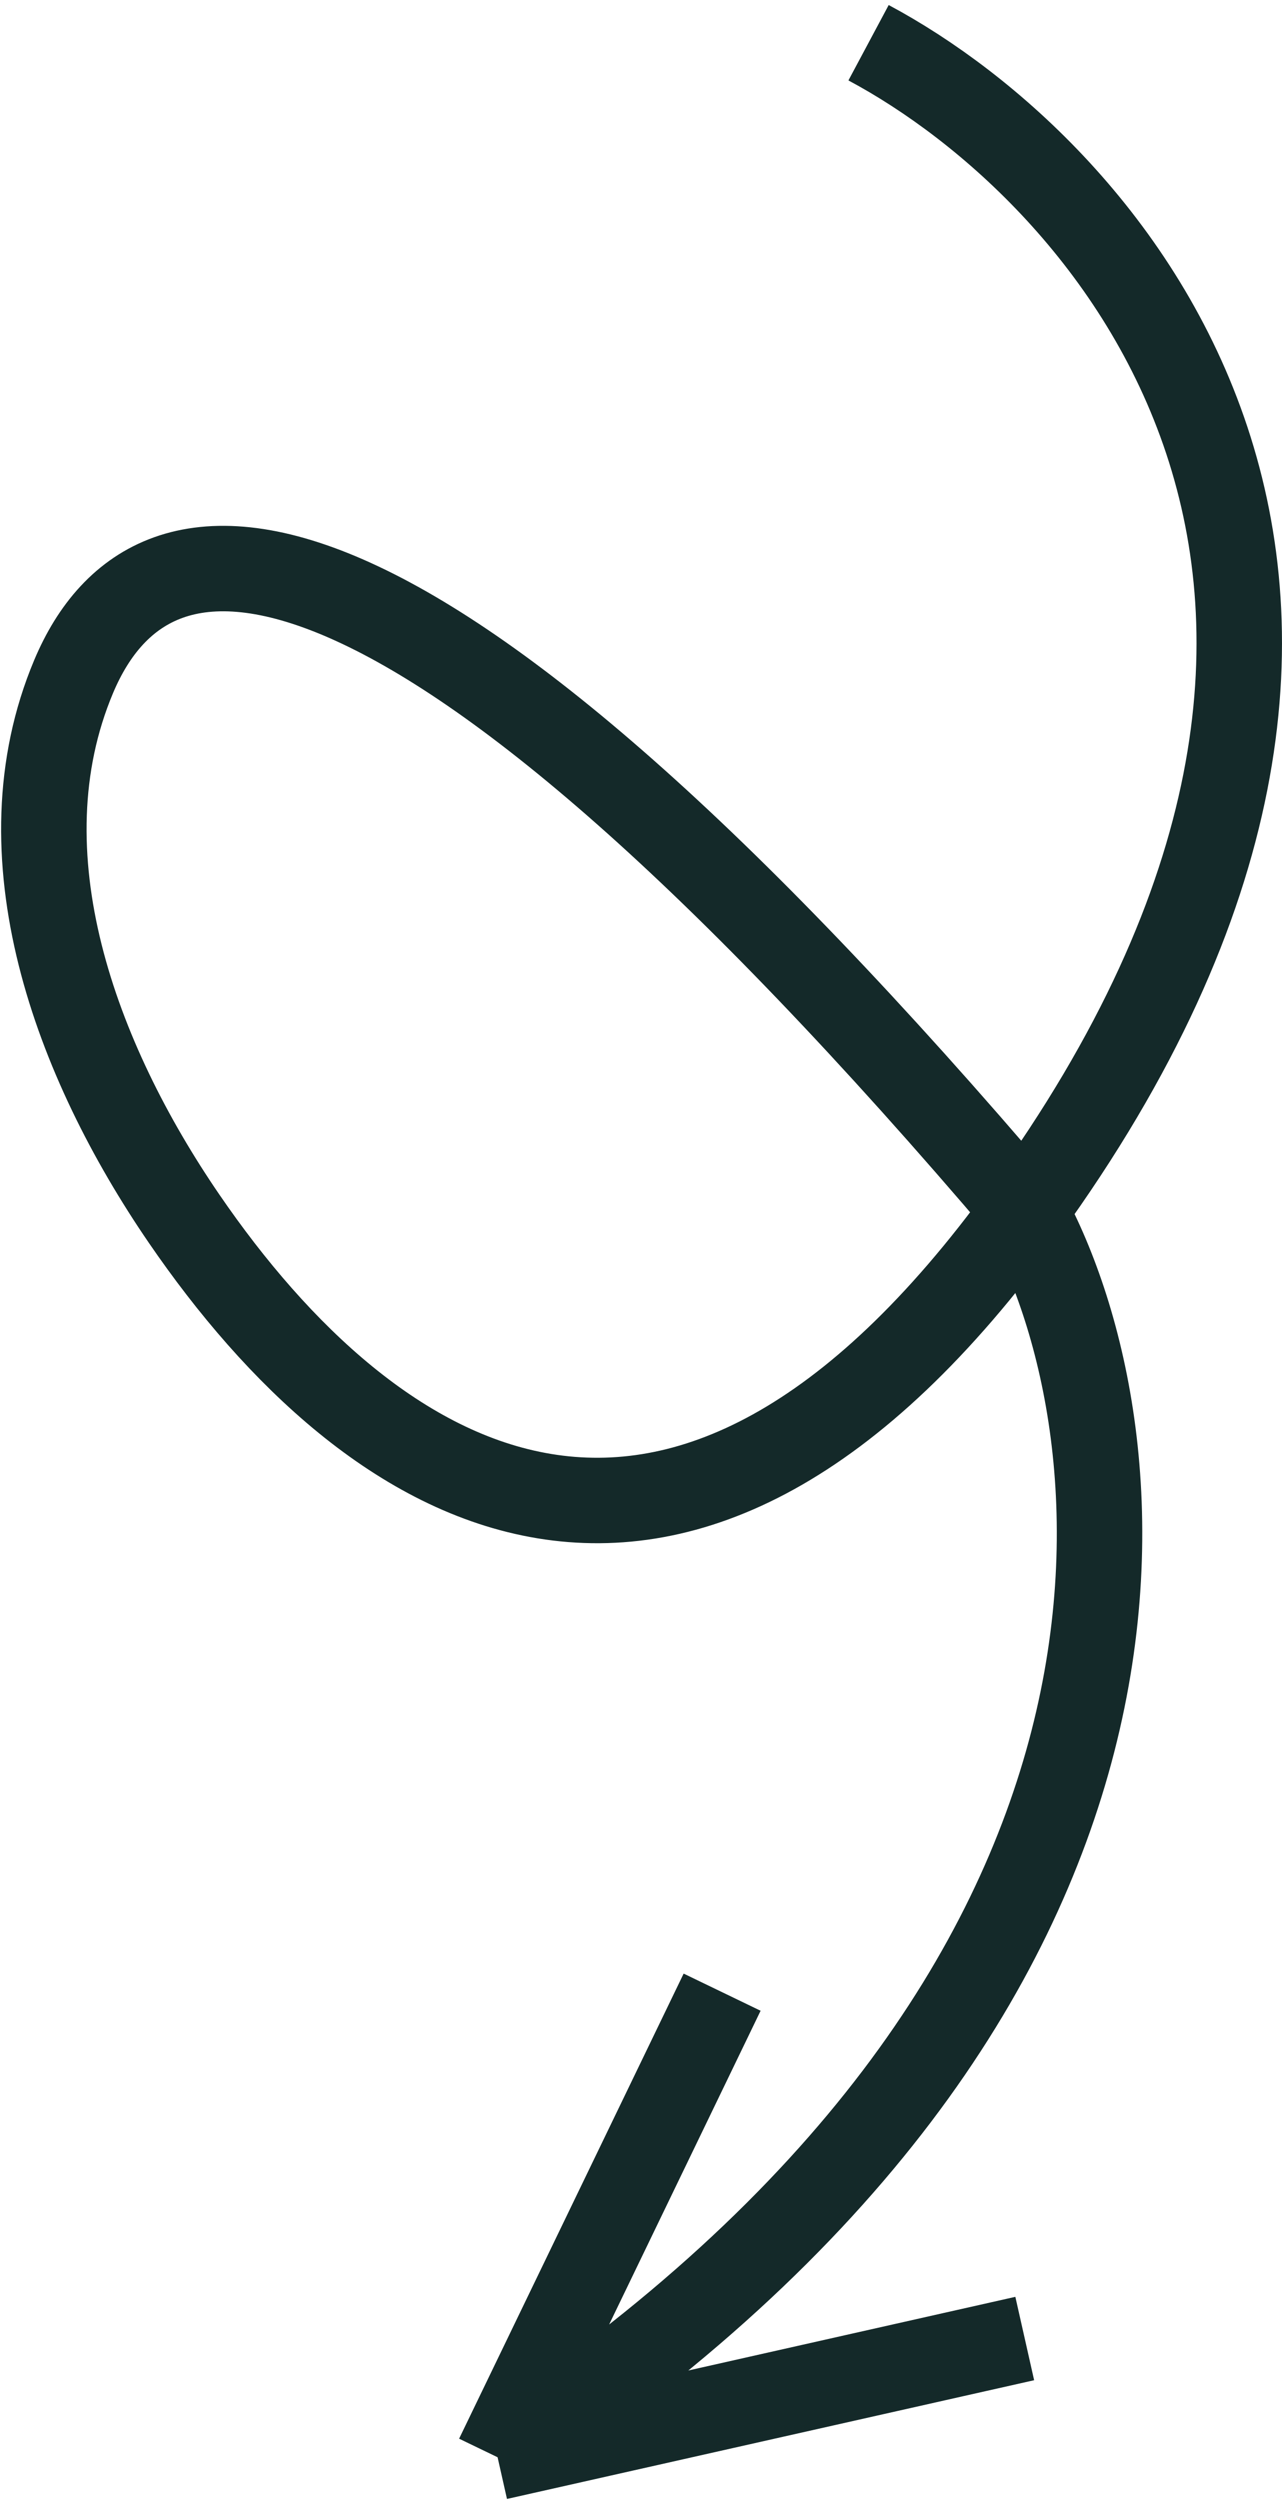 <svg width="60" height="117" viewBox="0 0 60 117" fill="none" xmlns="http://www.w3.org/2000/svg">
<path d="M40.65 2C51.92 8.02 69.16 27.379 47.96 56.648M47.96 56.648C31.75 79.028 17.357 69.8 8.619 57.039C3.529 49.605 -0.045 39.978 3.443 31.671C7.165 22.806 18.915 22.475 47.96 56.648ZM47.96 56.648C53.595 66.99 56.55 93.141 23.288 115M23.288 115L33.797 93.234M23.288 115L47.96 109.443" stroke="#142929" stroke-width="4" stroke-linejoin="round"/>
</svg>
